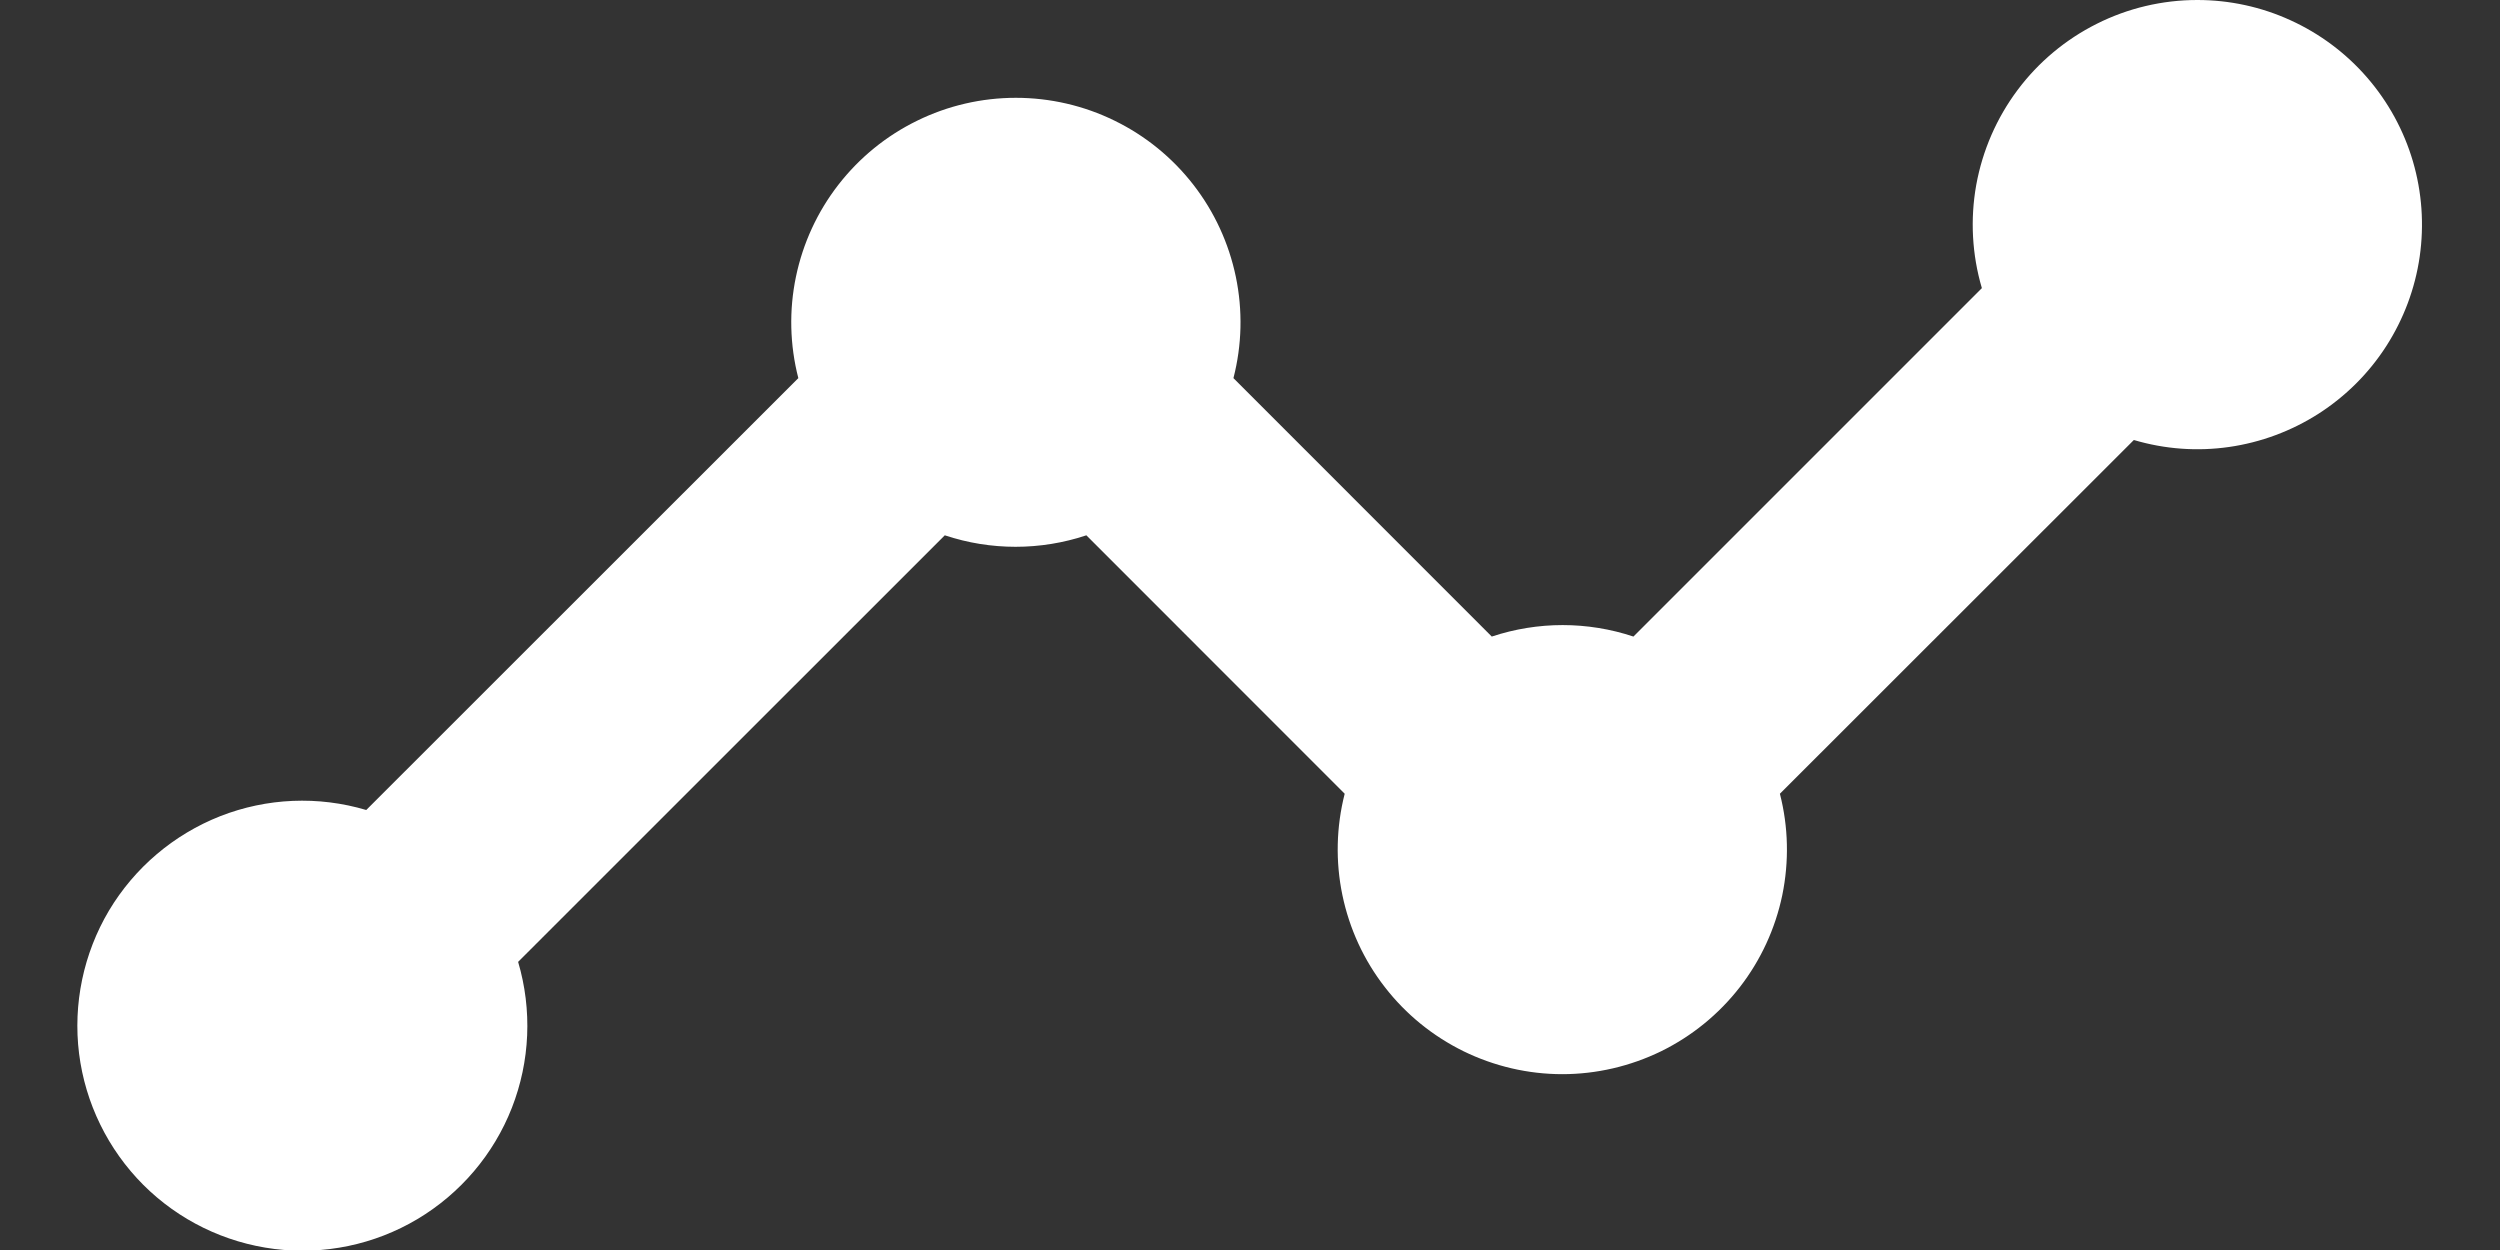 <svg width="24" height="12" viewBox="0 0 24 12" fill="none" xmlns="http://www.w3.org/2000/svg">
<rect x="0" y="0" width="24" height="12" fill="#333333" stroke="none"/>
<path d="M21.094 1.36206e-07C20.759 0 20.428 0.078 20.128 0.229C19.829 0.379 19.568 0.597 19.368 0.865C19.167 1.134 19.032 1.445 18.972 1.775C18.913 2.105 18.931 2.444 19.026 2.766L15.681 6.111C15.24 5.964 14.763 5.964 14.321 6.111L11.841 3.63C11.923 3.312 11.931 2.979 11.864 2.657C11.797 2.335 11.658 2.033 11.456 1.773C11.254 1.513 10.996 1.303 10.701 1.159C10.406 1.014 10.081 0.939 9.752 0.939C9.424 0.939 9.099 1.014 8.804 1.159C8.509 1.303 8.251 1.513 8.049 1.773C7.847 2.033 7.708 2.335 7.641 2.657C7.574 2.979 7.582 3.312 7.664 3.63L3.516 7.776C3.055 7.639 2.562 7.66 2.115 7.835C1.668 8.011 1.292 8.33 1.046 8.742C0.801 9.155 0.7 9.638 0.759 10.114C0.819 10.591 1.036 11.034 1.375 11.374C1.715 11.714 2.158 11.93 2.634 11.99C3.111 12.05 3.594 11.949 4.006 11.704C4.419 11.458 4.739 11.082 4.914 10.635C5.089 10.188 5.11 9.695 4.974 9.234L9.07 5.139C9.511 5.286 9.988 5.286 10.429 5.139L12.909 7.62C12.828 7.938 12.82 8.271 12.887 8.593C12.954 8.915 13.093 9.218 13.295 9.477C13.496 9.737 13.755 9.947 14.05 10.092C14.345 10.236 14.669 10.312 14.998 10.312C15.327 10.312 15.651 10.236 15.947 10.092C16.242 9.947 16.5 9.737 16.702 9.477C16.903 9.218 17.043 8.915 17.11 8.593C17.176 8.271 17.169 7.938 17.087 7.62L20.485 4.224C20.781 4.312 21.093 4.335 21.399 4.291C21.705 4.247 21.998 4.138 22.259 3.971C22.519 3.804 22.741 3.583 22.908 3.323C23.075 3.063 23.185 2.77 23.229 2.464C23.273 2.158 23.251 1.846 23.164 1.549C23.077 1.253 22.927 0.978 22.724 0.744C22.522 0.511 22.271 0.323 21.99 0.195C21.709 0.066 21.403 -0 21.094 1.36206e-07Z" fill="white"/>
</svg>
